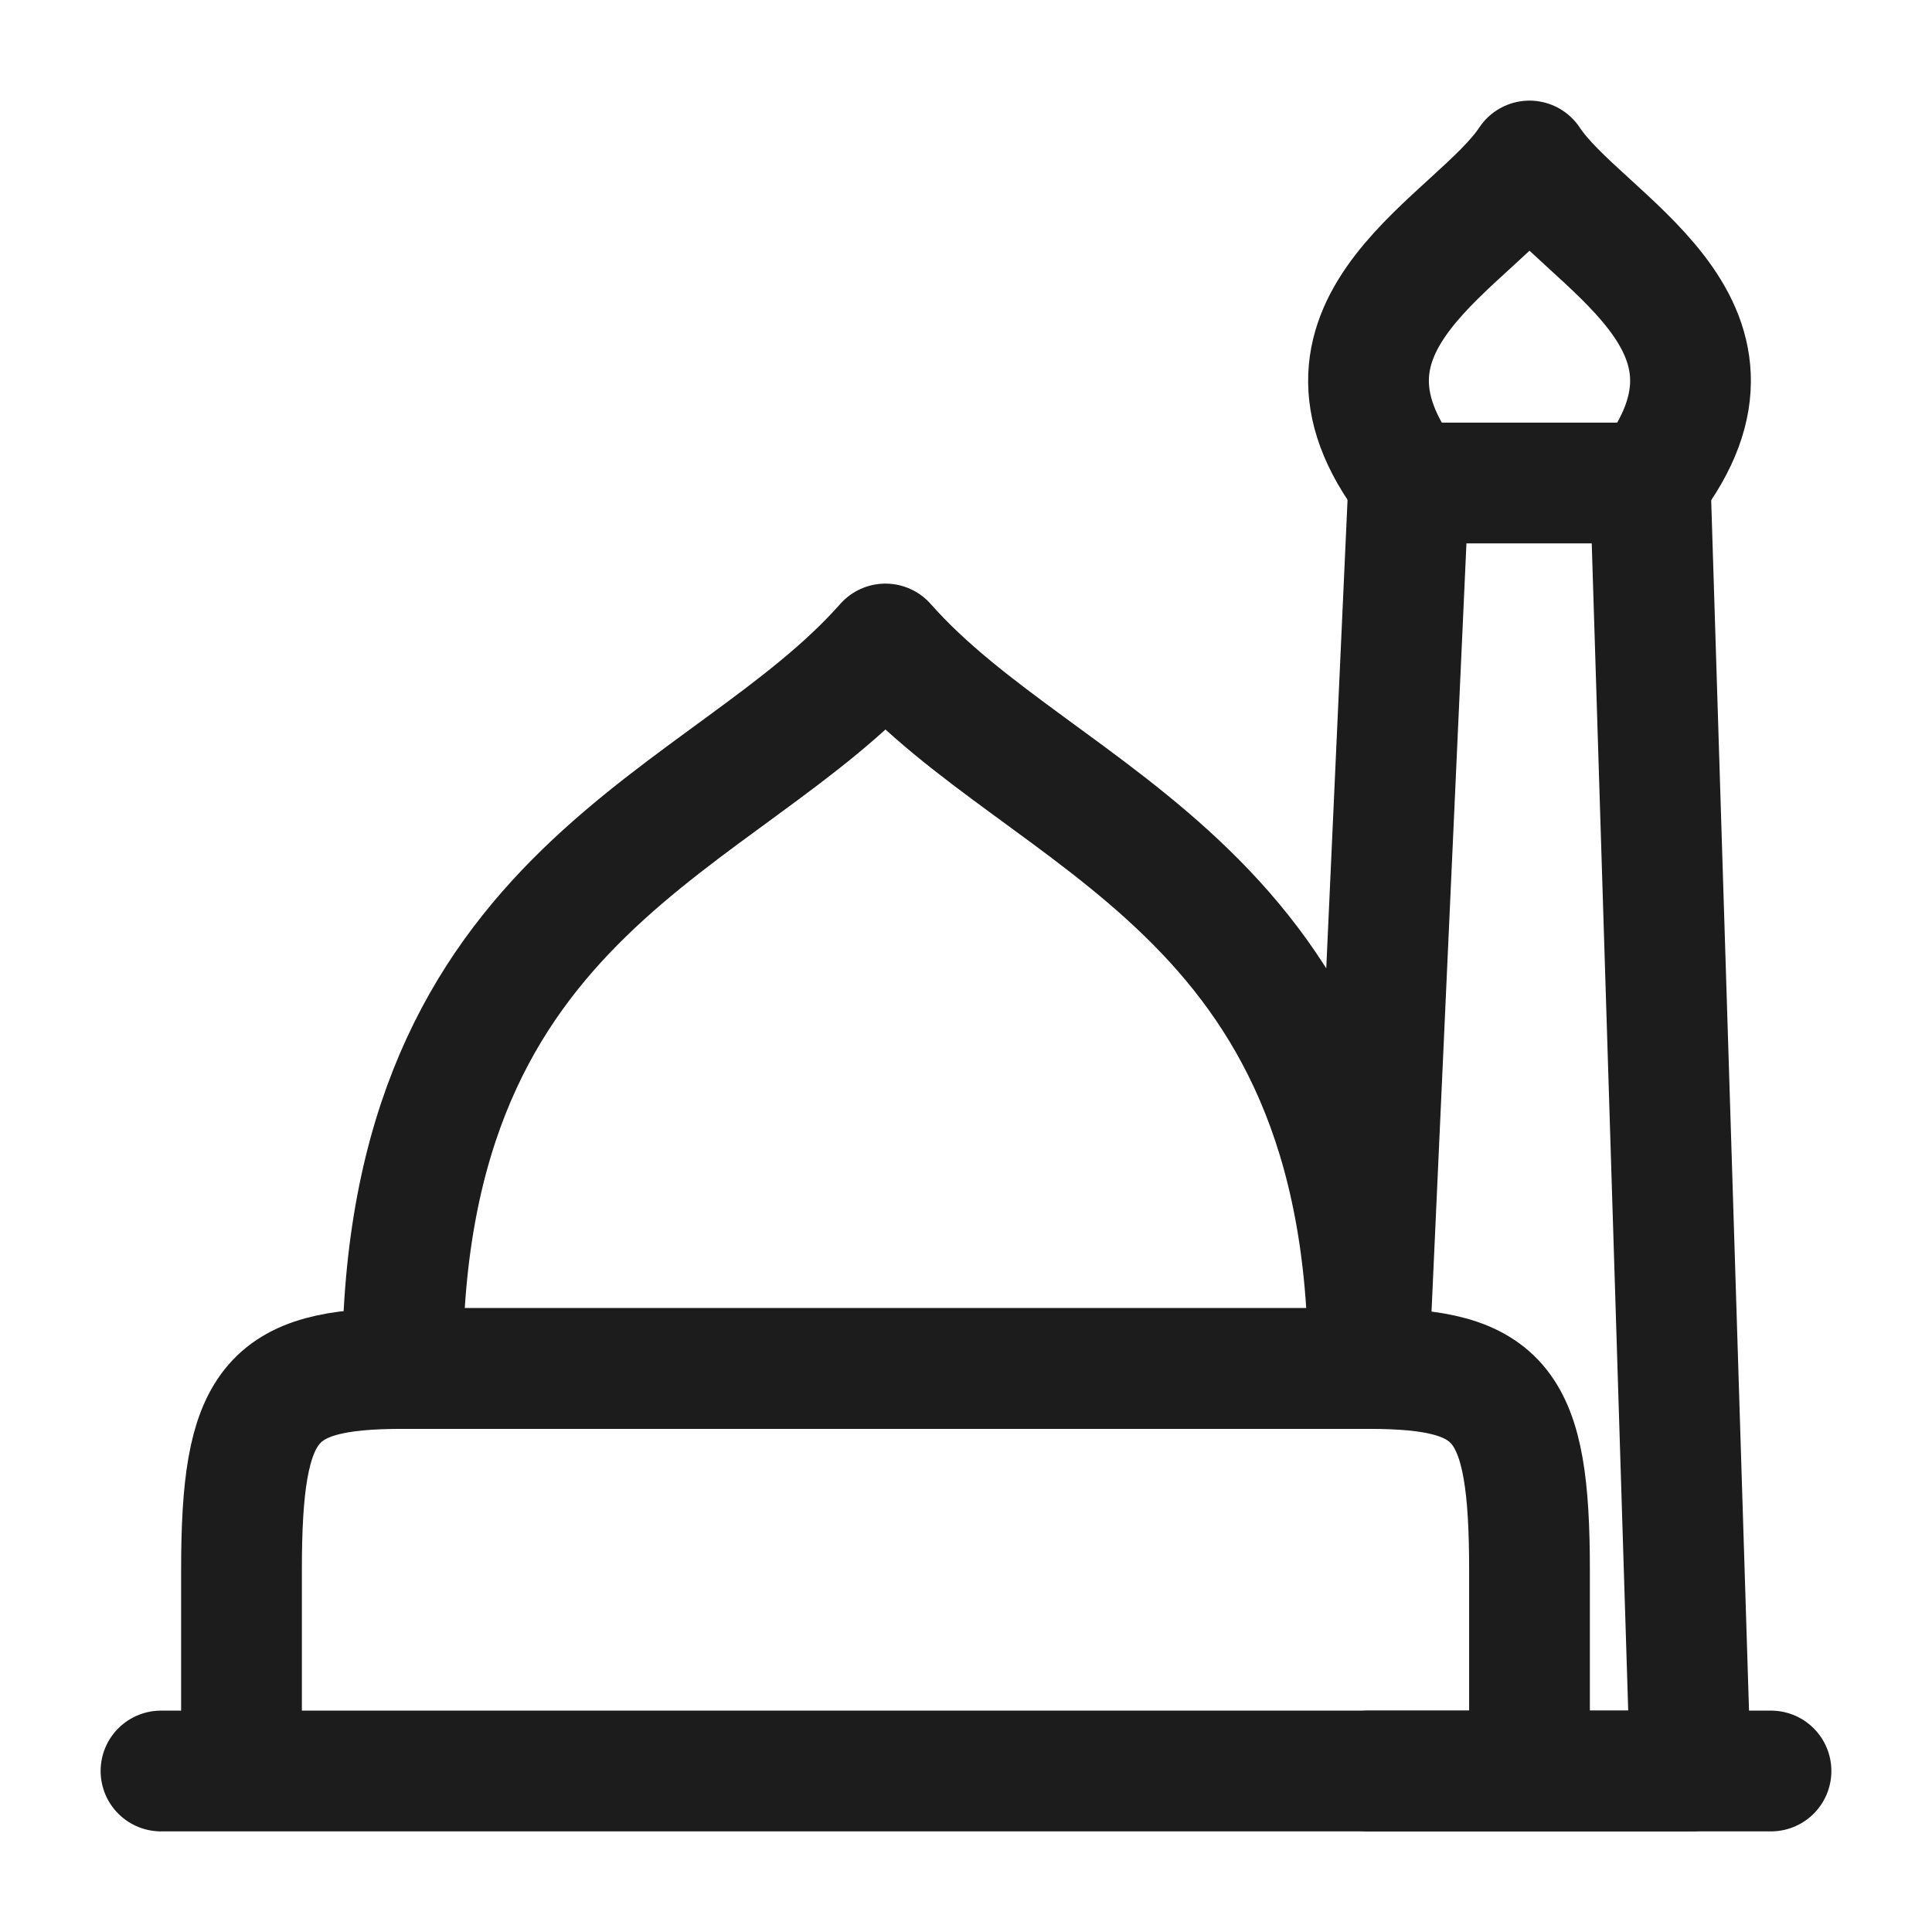<svg xmlns="http://www.w3.org/2000/svg" width="24" height="24" fill="none" viewBox="0 0 24 24">
  <path stroke="#1B1C1B" stroke-linecap="round" stroke-linejoin="round" stroke-width="1.5" d="M3 22v-2.5c0-2.068.345-2.5 2-2.5h12c1.655 0 2 .432 2 2.5V22H3Zm-1 0h20M17.512 6C15.97 4 18.34 3 19 2c.661 1 3.03 2 1.488 4h-2.976Z"/>
  <path stroke="#1B1C1B" stroke-linecap="round" stroke-linejoin="round" stroke-width="1.5" d="M17.5 6 17 17m0 5h4l-.5-16M11 8c1.984 2.25 6 3 6 9H5c0-6 4.015-6.75 5.999-9"/>
</svg>
